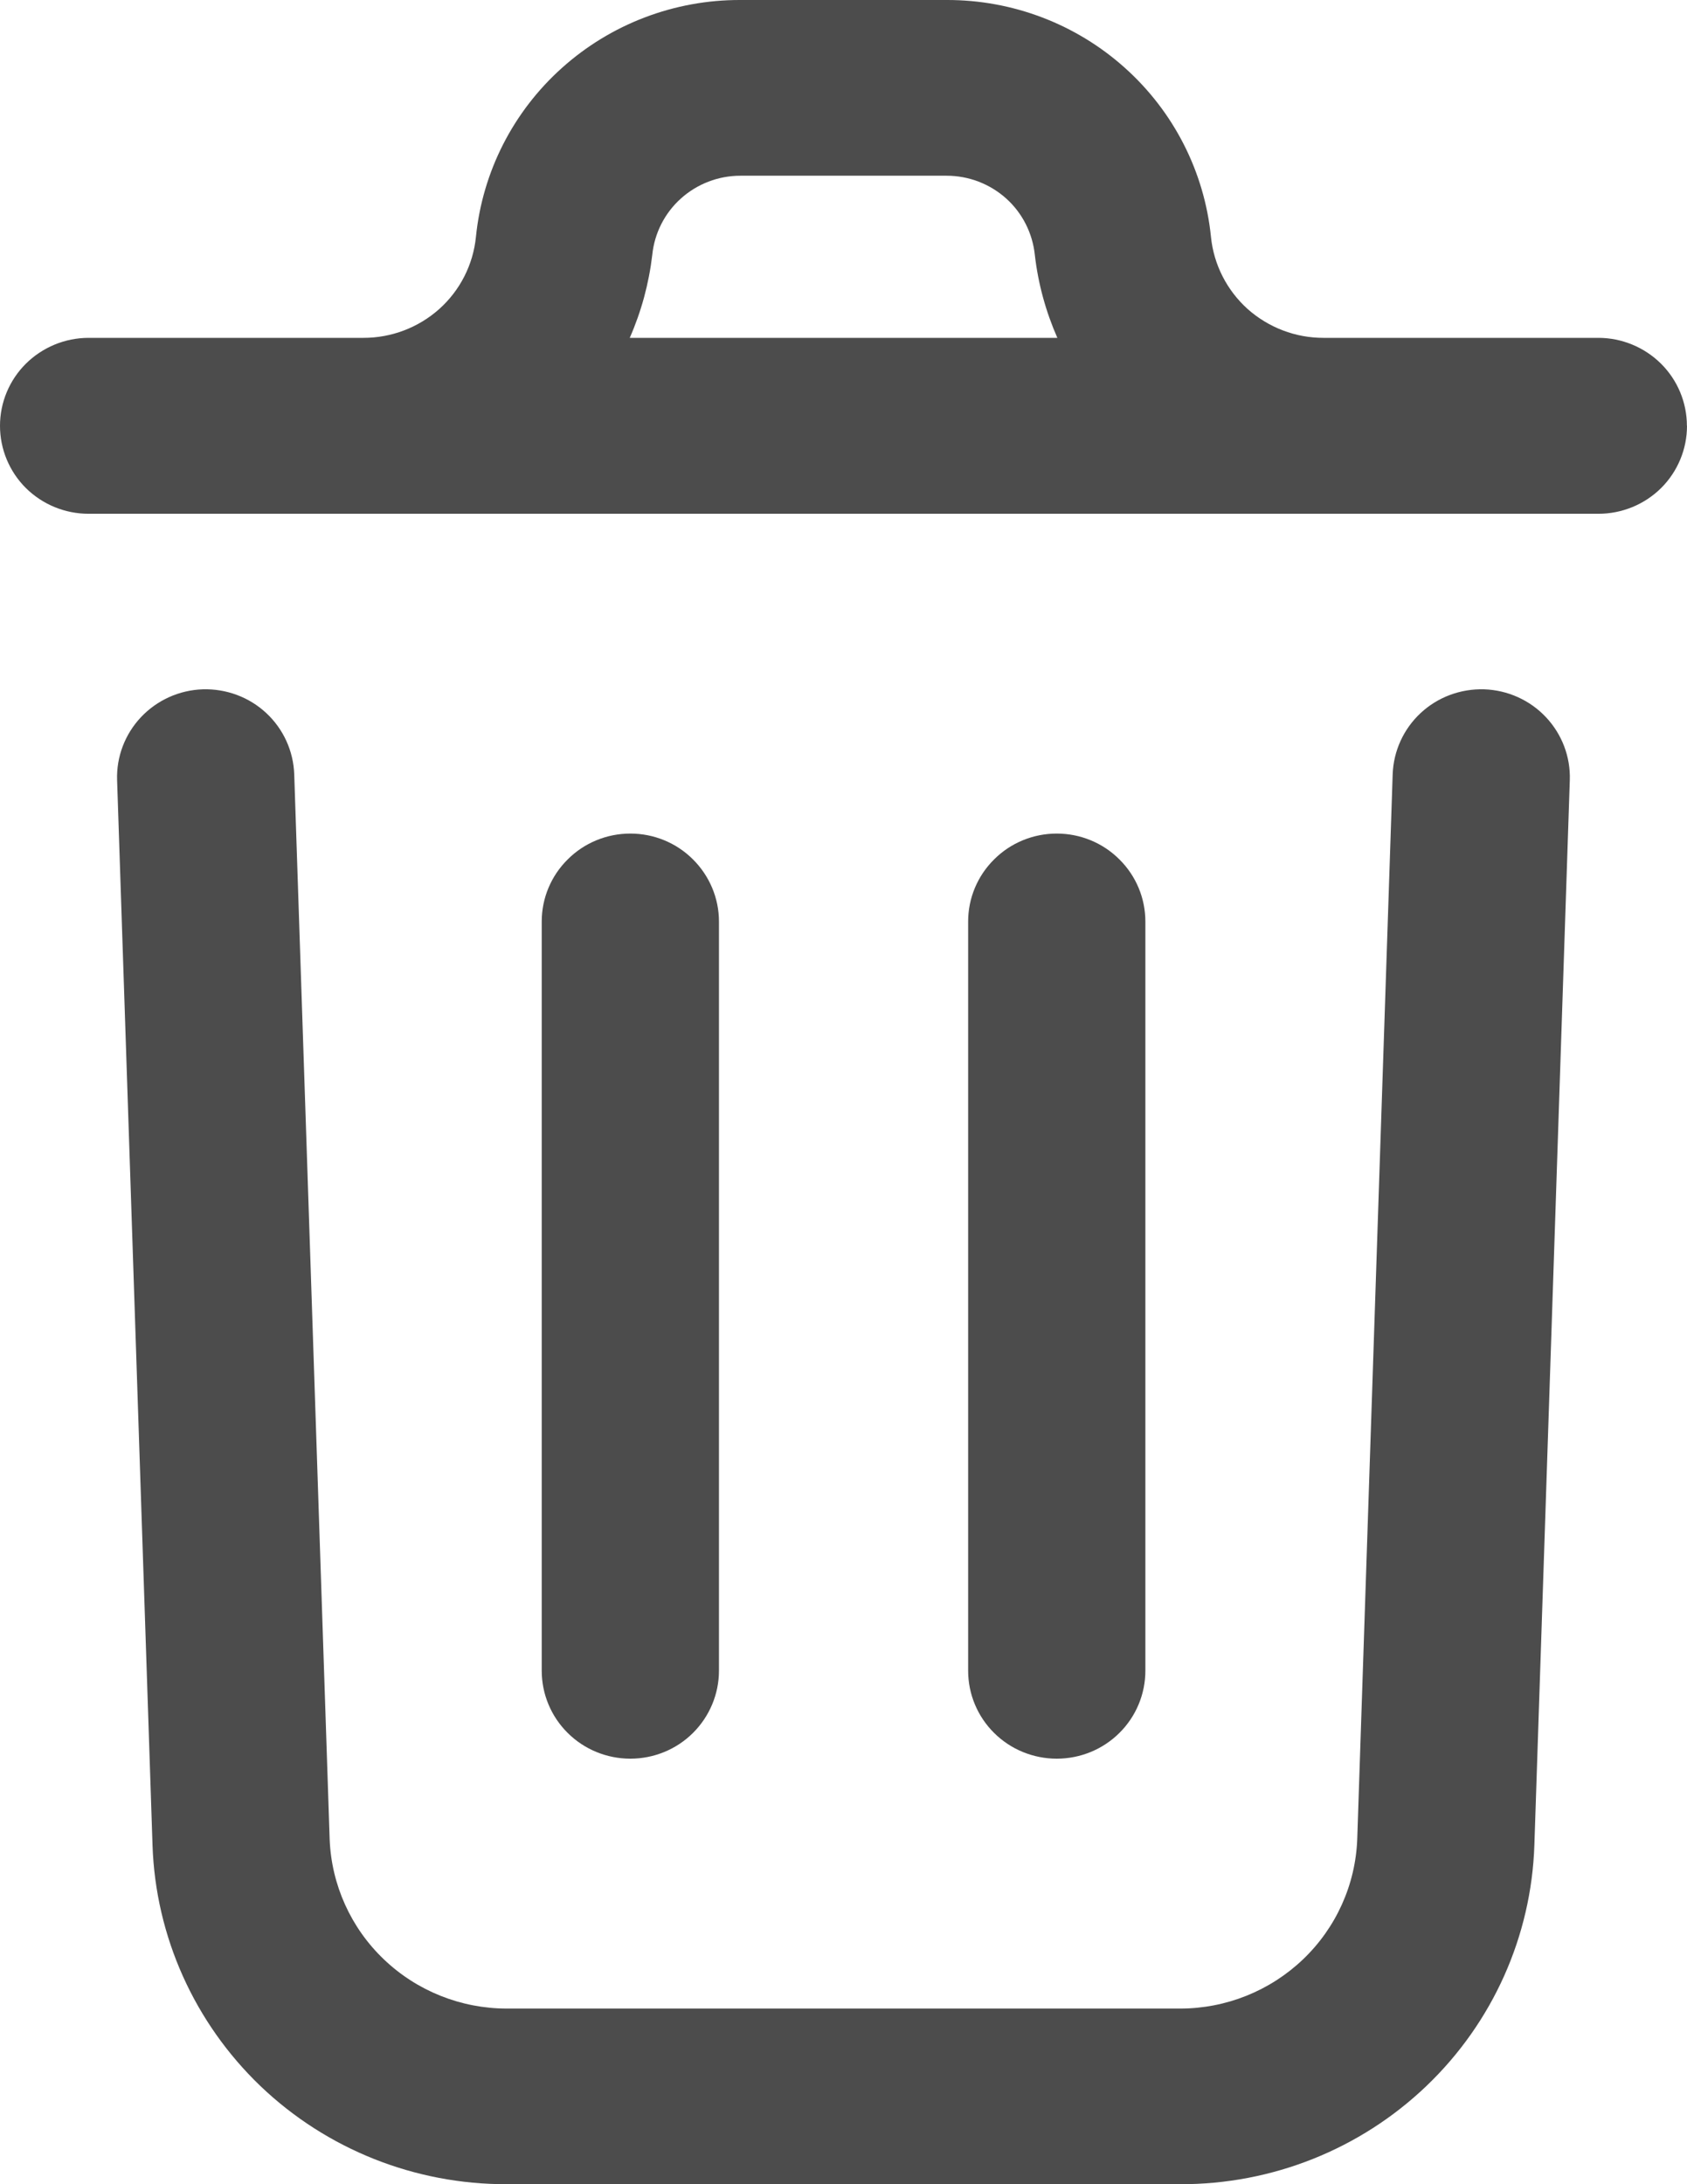 <svg width="17" height="22" viewBox="0 0 17 22" fill="none" xmlns="http://www.w3.org/2000/svg">
<path id="Vector" opacity="0.7" d="M15.819 7.858L15.462 18.583C15.432 19.502 15.042 20.372 14.375 21.01C13.708 21.648 12.818 22.003 11.892 22H5.108C4.182 22.003 3.292 21.649 2.625 21.012C1.959 20.374 1.568 19.505 1.537 18.587L1.18 7.858C1.172 7.623 1.259 7.395 1.421 7.223C1.583 7.052 1.806 6.951 2.043 6.943C2.28 6.936 2.51 7.021 2.683 7.182C2.856 7.343 2.957 7.565 2.965 7.8L3.322 18.527C3.34 18.985 3.536 19.419 3.869 19.736C4.202 20.054 4.646 20.231 5.108 20.231H11.892C12.354 20.231 12.798 20.053 13.131 19.735C13.464 19.417 13.66 18.983 13.677 18.524L14.034 7.8C14.042 7.565 14.143 7.343 14.316 7.182C14.489 7.021 14.719 6.936 14.956 6.943C15.193 6.951 15.417 7.052 15.578 7.223C15.74 7.395 15.827 7.623 15.819 7.858ZM17 4.289C17 4.524 16.906 4.75 16.739 4.916C16.571 5.082 16.344 5.175 16.107 5.175H0.893C0.656 5.175 0.429 5.082 0.261 4.916C0.094 4.75 0 4.524 0 4.289C0 4.054 0.094 3.829 0.261 3.663C0.429 3.497 0.656 3.403 0.893 3.403H3.66C3.943 3.404 4.216 3.3 4.426 3.113C4.636 2.925 4.768 2.666 4.796 2.386C4.862 1.731 5.171 1.124 5.664 0.683C6.156 0.242 6.796 -0.002 7.46 8.97617e-06H9.539C10.203 -0.002 10.843 0.242 11.335 0.683C11.828 1.124 12.137 1.731 12.203 2.386C12.231 2.666 12.364 2.925 12.573 3.113C12.784 3.3 13.056 3.404 13.339 3.403H16.107C16.343 3.403 16.57 3.497 16.738 3.663C16.905 3.829 16.999 4.054 16.999 4.289H17ZM6.346 3.403H10.655C10.538 3.137 10.461 2.856 10.428 2.567C10.405 2.349 10.303 2.146 10.139 1.999C9.975 1.852 9.761 1.77 9.54 1.77H7.461C7.239 1.77 7.026 1.852 6.862 1.999C6.698 2.146 6.595 2.349 6.573 2.567C6.539 2.856 6.463 3.137 6.346 3.403ZM7.245 16.825V9.282C7.245 9.047 7.15 8.822 6.983 8.656C6.816 8.489 6.589 8.396 6.352 8.396C6.115 8.396 5.888 8.489 5.721 8.656C5.553 8.822 5.459 9.047 5.459 9.282V16.828C5.459 17.063 5.553 17.289 5.721 17.455C5.888 17.621 6.115 17.714 6.352 17.714C6.589 17.714 6.816 17.621 6.983 17.455C7.15 17.289 7.245 17.063 7.245 16.828V16.825ZM11.542 16.825V9.282C11.542 9.047 11.448 8.822 11.28 8.656C11.113 8.489 10.886 8.396 10.649 8.396C10.412 8.396 10.185 8.489 10.018 8.656C9.85 8.822 9.756 9.047 9.756 9.282V16.828C9.756 17.063 9.85 17.289 10.018 17.455C10.185 17.621 10.412 17.714 10.649 17.714C10.886 17.714 11.113 17.621 11.28 17.455C11.448 17.289 11.542 17.063 11.542 16.828V16.825Z" fill="black"/>
</svg>
